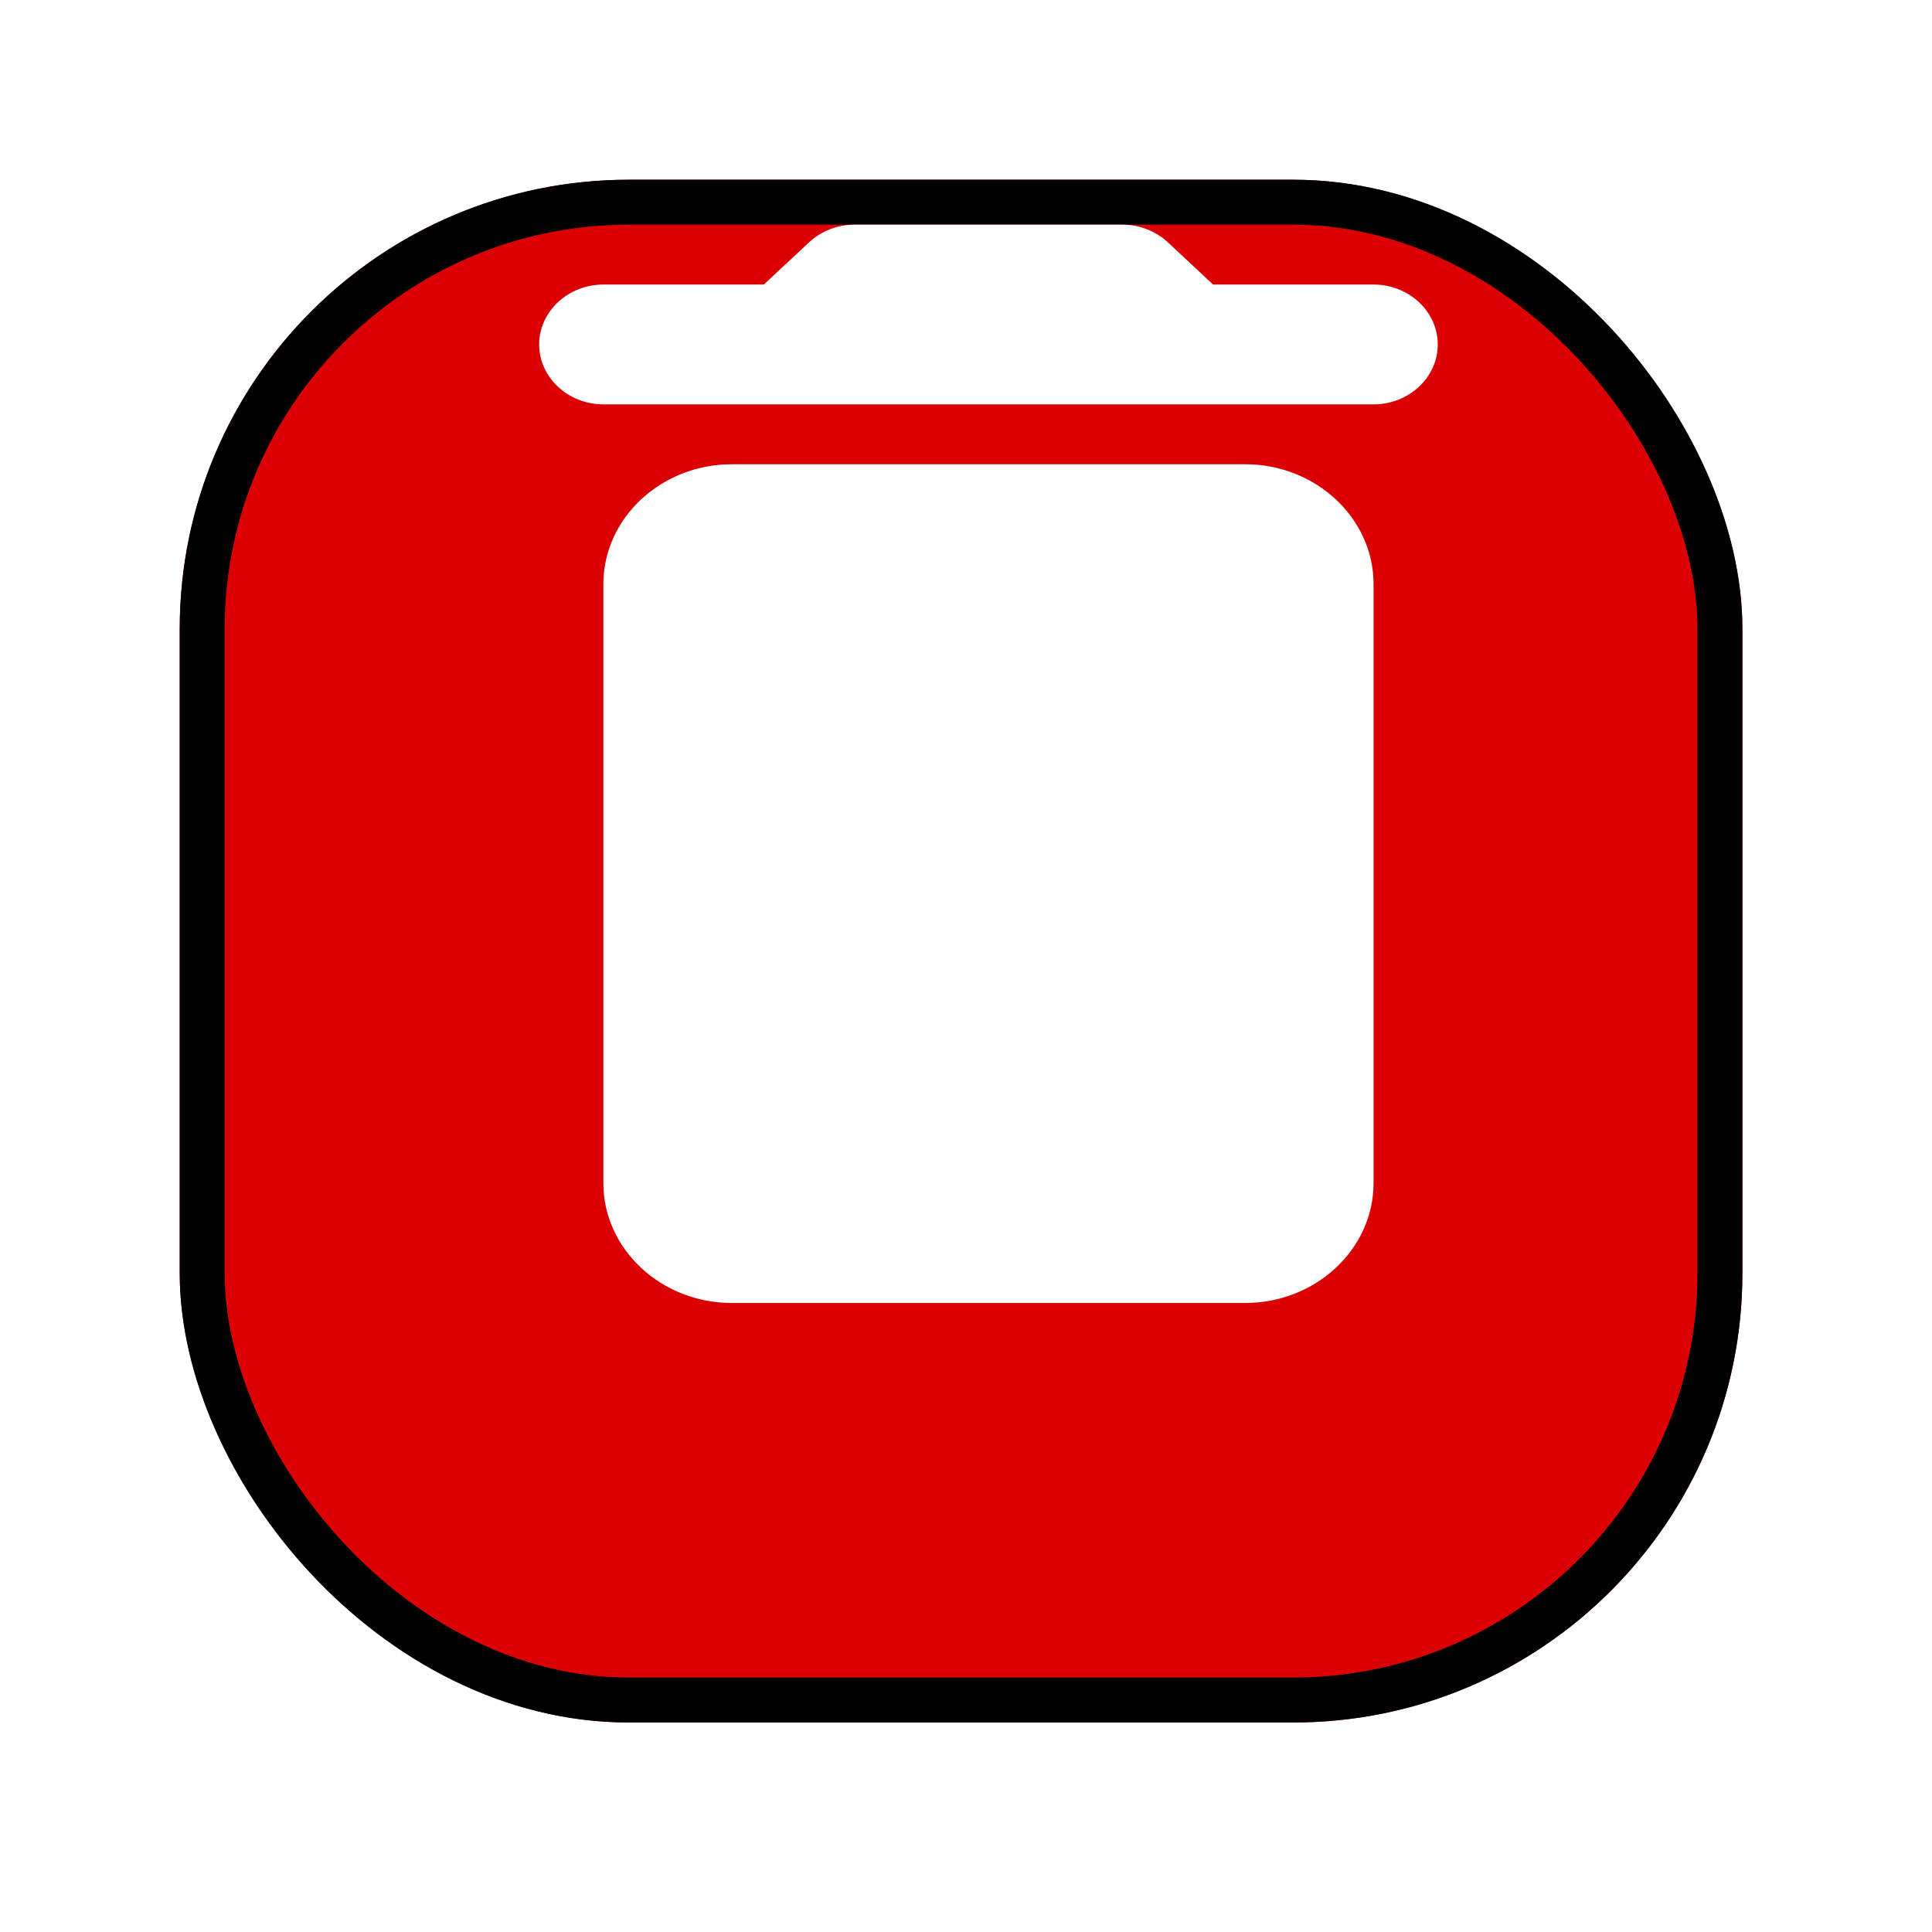 <svg width="43" height="43" viewBox="0 0 43 43" fill="none" xmlns="http://www.w3.org/2000/svg">
<g filter="url(#filter0_d_2890_9468)">
<rect x="4" width="34.78" height="34.337" rx="10" fill="#DB0004"/>
<rect x="4.5" y="0.5" width="33.78" height="33.337" rx="9.5" stroke="black"/>
</g>
<path d="M13.429 26.333C13.429 27.8 14.714 29 16.286 29H27.714C29.286 29 30.571 27.8 30.571 26.333V13C30.571 11.533 29.286 10.333 27.714 10.333H16.286C14.714 10.333 13.429 11.533 13.429 13V26.333ZM30.571 6.333H27L25.986 5.387C25.729 5.147 25.357 5 24.986 5H19.014C18.643 5 18.271 5.147 18.014 5.387L17 6.333H13.429C12.643 6.333 12 6.933 12 7.667C12 8.4 12.643 9 13.429 9H30.571C31.357 9 32 8.4 32 7.667C32 6.933 31.357 6.333 30.571 6.333Z" fill="white"/>
<defs>
<filter id="filter0_d_2890_9468" x="0" y="0" width="42.78" height="42.337" filterUnits="userSpaceOnUse" color-interpolation-filters="sRGB">
<feFlood flood-opacity="0" result="BackgroundImageFix"/>
<feColorMatrix in="SourceAlpha" type="matrix" values="0 0 0 0 0 0 0 0 0 0 0 0 0 0 0 0 0 0 127 0" result="hardAlpha"/>
<feOffset dy="4"/>
<feGaussianBlur stdDeviation="2"/>
<feComposite in2="hardAlpha" operator="out"/>
<feColorMatrix type="matrix" values="0 0 0 0 0 0 0 0 0 0 0 0 0 0 0 0 0 0 0.25 0"/>
<feBlend mode="normal" in2="BackgroundImageFix" result="effect1_dropShadow_2890_9468"/>
<feBlend mode="normal" in="SourceGraphic" in2="effect1_dropShadow_2890_9468" result="shape"/>
</filter>
</defs>
</svg>
